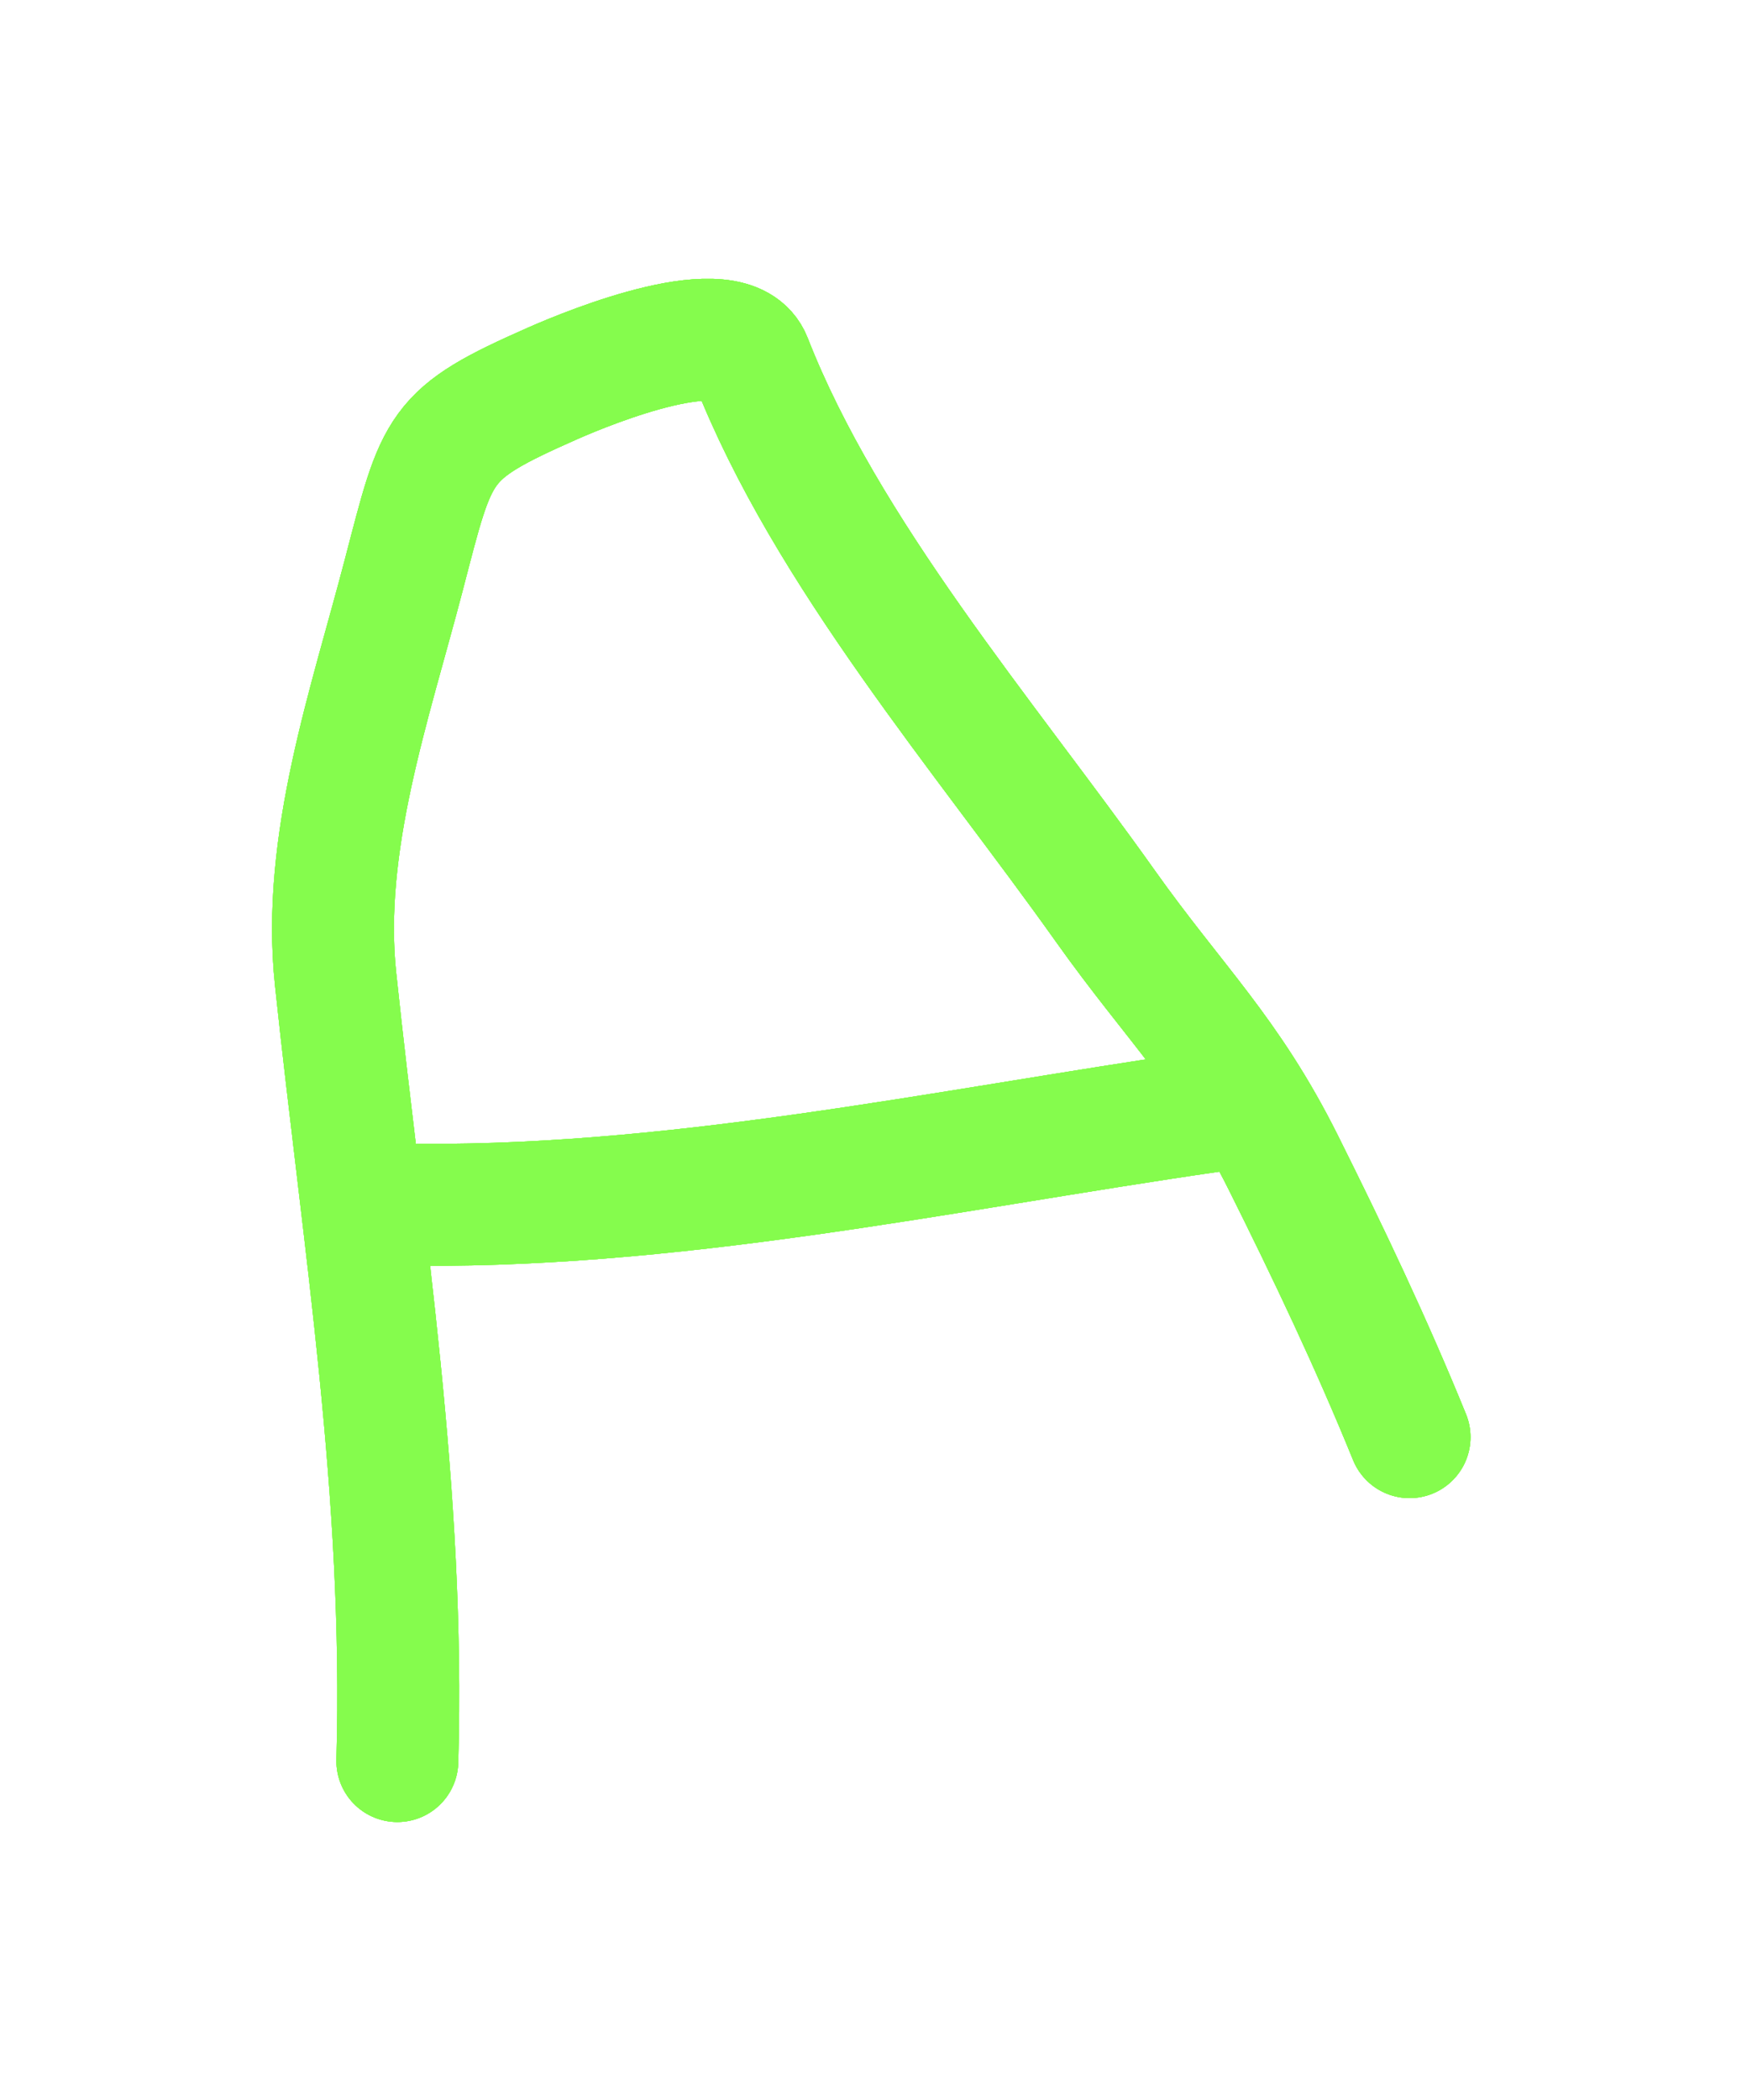 <svg width="129" height="155" viewBox="0 0 129 155" fill="none" xmlns="http://www.w3.org/2000/svg">
<g filter="url(#filter0_f_132_367)">
<path d="M29.34 129.989C29.9 110.043 26.865 91.925 24.781 72.273C23.718 62.25 27.322 51.992 29.81 42.46C32.328 32.812 32.25 32.077 40.807 28.299C43.744 27.003 53.998 22.872 55.453 26.594C61.005 40.794 72.746 54.383 81.6 66.851C86.763 74.121 90.7 77.68 94.766 85.823C98.082 92.464 101.248 99.113 104.083 106.08" stroke="#85FC4D" stroke-width="8" stroke-linecap="round"/>
<path d="M29.028 88.901C49.247 89.348 69.497 84.911 89.464 82.02" stroke="#85FC4D" stroke-width="8" stroke-linecap="round"/>
<path d="M29.34 129.989C29.9 110.043 26.865 91.925 24.781 72.273C23.718 62.25 27.322 51.992 29.81 42.46C32.328 32.812 32.25 32.077 40.807 28.299C43.744 27.003 53.998 22.872 55.453 26.594C61.005 40.794 72.746 54.383 81.6 66.851C86.763 74.121 90.7 77.68 94.766 85.823C98.082 92.464 101.248 99.113 104.083 106.08" stroke="#85FC4D" stroke-width="9" stroke-linecap="round"/>
<path d="M29.028 88.901C49.247 89.348 69.497 84.911 89.464 82.02" stroke="#85FC4D" stroke-width="9" stroke-linecap="round"/>
<path d="M29.34 129.989C29.9 110.043 26.865 91.925 24.781 72.273C23.718 62.25 27.322 51.992 29.81 42.46C32.328 32.812 32.25 32.077 40.807 28.299C43.744 27.003 53.998 22.872 55.453 26.594C61.005 40.794 72.746 54.383 81.6 66.851C86.763 74.121 90.7 77.68 94.766 85.823C98.082 92.464 101.248 99.113 104.083 106.08" stroke="#85FC4D" stroke-width="8" stroke-linecap="round"/>
<path d="M29.028 88.901C49.247 89.348 69.497 84.911 89.464 82.02" stroke="#85FC4D" stroke-width="8" stroke-linecap="round"/>
<path d="M29.34 129.989C29.9 110.043 26.865 91.925 24.781 72.273C23.718 62.25 27.322 51.992 29.81 42.46C32.328 32.812 32.25 32.077 40.807 28.299C43.744 27.003 53.998 22.872 55.453 26.594C61.005 40.794 72.746 54.383 81.6 66.851C86.763 74.121 90.7 77.68 94.766 85.823C98.082 92.464 101.248 99.113 104.083 106.08" stroke="#85FC4D" stroke-width="9" stroke-linecap="round"/>
<path d="M29.028 88.901C49.247 89.348 69.497 84.911 89.464 82.02" stroke="#85FC4D" stroke-width="9" stroke-linecap="round"/>
</g>
<path d="M29.34 129.989C29.9 110.043 26.865 91.925 24.781 72.273C23.718 62.25 27.322 51.992 29.81 42.46C32.328 32.812 32.25 32.077 40.807 28.299C43.744 27.003 53.998 22.872 55.453 26.594C61.005 40.794 72.746 54.383 81.6 66.851C86.763 74.121 90.7 77.68 94.766 85.823C98.082 92.464 101.248 99.113 104.083 106.08" stroke="#85FC4D" stroke-width="8" stroke-linecap="round"/>
<path d="M29.028 88.901C49.247 89.348 69.497 84.911 89.464 82.02" stroke="#85FC4D" stroke-width="8" stroke-linecap="round"/>
<path d="M29.34 129.989C29.9 110.043 26.865 91.925 24.781 72.273C23.718 62.25 27.322 51.992 29.81 42.46C32.328 32.812 32.25 32.077 40.807 28.299C43.744 27.003 53.998 22.872 55.453 26.594C61.005 40.794 72.746 54.383 81.6 66.851C86.763 74.121 90.7 77.68 94.766 85.823C98.082 92.464 101.248 99.113 104.083 106.08" stroke="#85FC4D" stroke-width="9" stroke-linecap="round"/>
<path d="M29.028 88.901C49.247 89.348 69.497 84.911 89.464 82.02" stroke="#85FC4D" stroke-width="9" stroke-linecap="round"/>
<path d="M29.34 129.989C29.9 110.043 26.865 91.925 24.781 72.273C23.718 62.25 27.322 51.992 29.81 42.46C32.328 32.812 32.25 32.077 40.807 28.299C43.744 27.003 53.998 22.872 55.453 26.594C61.005 40.794 72.746 54.383 81.6 66.851C86.763 74.121 90.7 77.68 94.766 85.823C98.082 92.464 101.248 99.113 104.083 106.08" stroke="#85FC4D" stroke-width="8" stroke-linecap="round"/>
<path d="M29.028 88.901C49.247 89.348 69.497 84.911 89.464 82.02" stroke="#85FC4D" stroke-width="8" stroke-linecap="round"/>
<path d="M29.34 129.989C29.9 110.043 26.865 91.925 24.781 72.273C23.718 62.25 27.322 51.992 29.81 42.46C32.328 32.812 32.25 32.077 40.807 28.299C43.744 27.003 53.998 22.872 55.453 26.594C61.005 40.794 72.746 54.383 81.6 66.851C86.763 74.121 90.7 77.68 94.766 85.823C98.082 92.464 101.248 99.113 104.083 106.08" stroke="#85FC4D" stroke-width="9" stroke-linecap="round"/>
<path d="M29.028 88.901C49.247 89.348 69.497 84.911 89.464 82.02" stroke="#85FC4D" stroke-width="9" stroke-linecap="round"/>
<defs>
<filter id="filter0_f_132_367" x="0.095" y="0.575" width="128.489" height="153.915" filterUnits="userSpaceOnUse" color-interpolation-filters="sRGB">
<feFlood flood-opacity="0" result="BackgroundImageFix"/>
<feBlend mode="normal" in="SourceGraphic" in2="BackgroundImageFix" result="shape"/>
<feGaussianBlur stdDeviation="10" result="effect1_foregroundBlur_132_367"/>
</filter>
</defs>
</svg>
